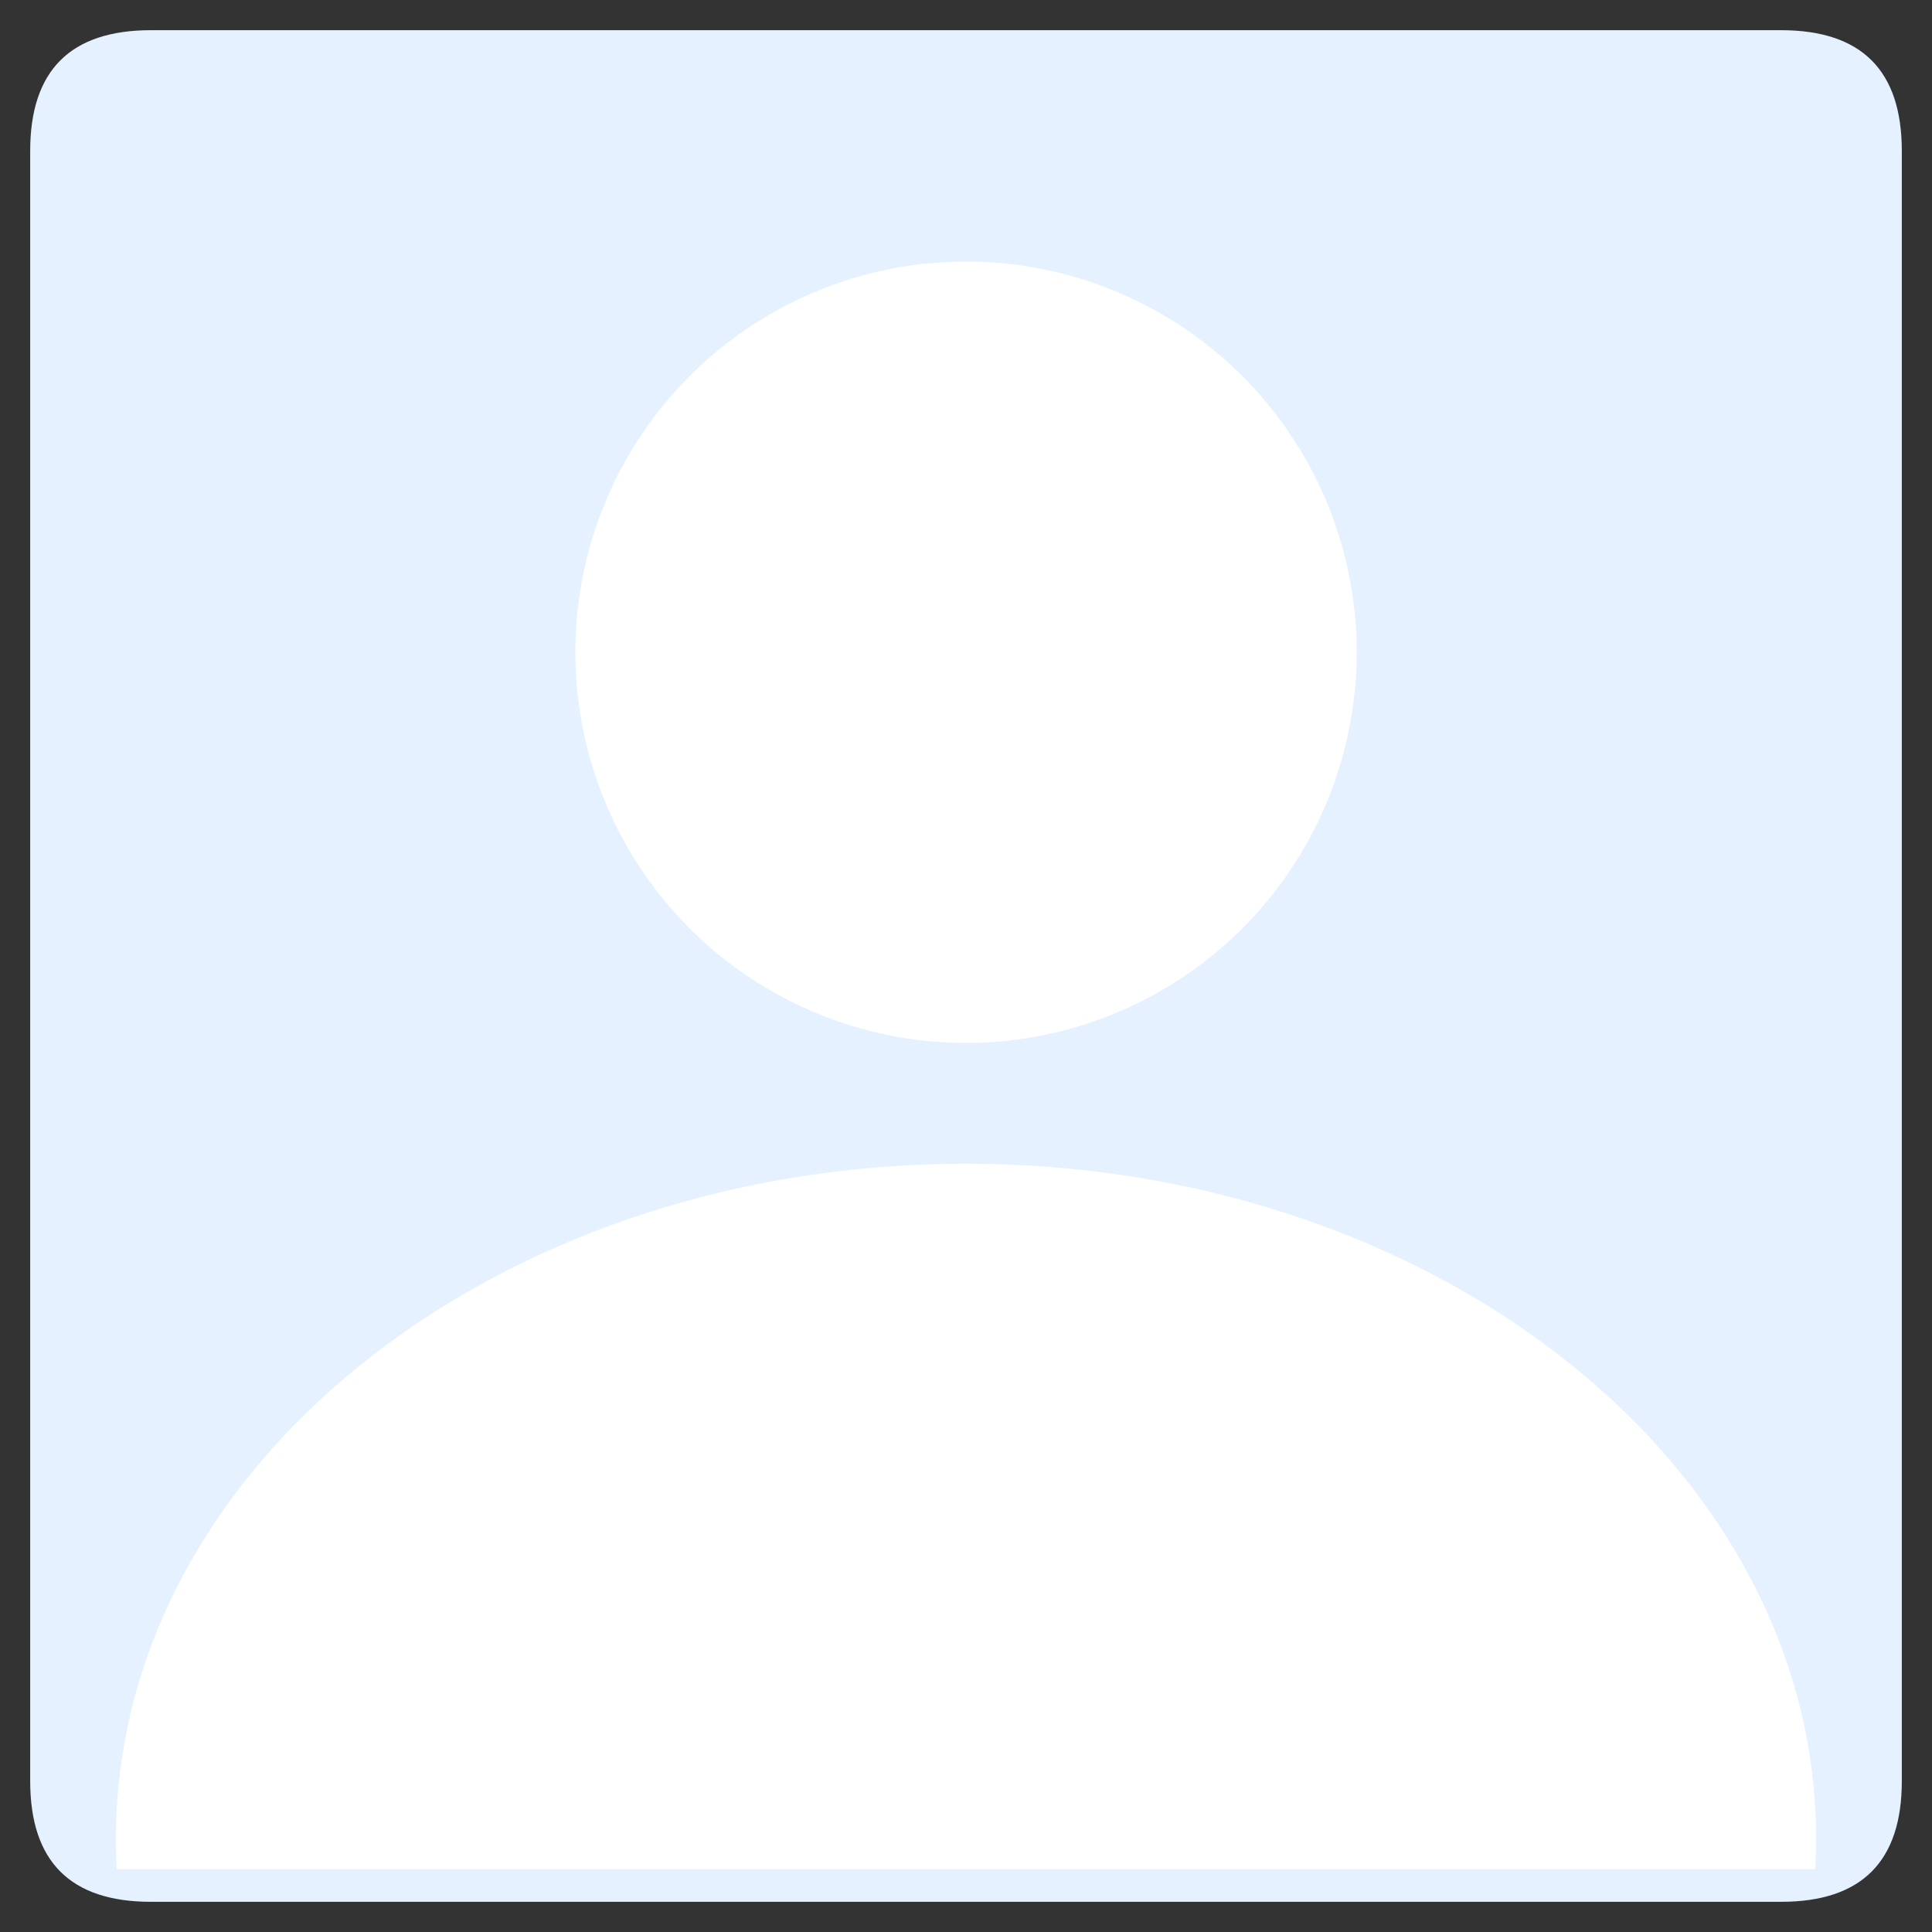 <?xml version="1.0" standalone="no"?><!DOCTYPE svg PUBLIC "-//W3C//DTD SVG 1.1//EN" "http://www.w3.org/Graphics/SVG/1.1/DTD/svg11.dtd"><svg t="1608273059392" class="icon" viewBox="0 0 1024 1024" version="1.1" xmlns="http://www.w3.org/2000/svg" p-id="2929" xmlns:xlink="http://www.w3.org/1999/xlink" width="200" height="200"><rect x="0" y="0" width="1024" height="1024" fill="#333333" stroke="none"/><defs><style type="text/css"></style></defs><path d="M16 16m64 0l864 0q64 0 64 64l0 864q0 64-64 64l-864 0q-64 0-64-64l0-864q0-64 64-64Z" fill="#E5F1FF" p-id="2930"></path><path d="M512 616.8c248.832 0 450.56 160.192 450.56 357.76 0 5.312-0.16 10.56-0.448 15.776l-0.416 0.384H62.24a675.84 675.84 0 0 1-0.384-0.352 295.36 295.36 0 0 1-0.416-15.776c0-197.6 201.728-357.792 450.56-357.792z" fill="#FFFFFF" p-id="2931"></path><path d="M512 345.696m-207.072 0a207.072 207.072 0 1 0 414.144 0 207.072 207.072 0 1 0-414.144 0Z" fill="#FFFFFF" p-id="2932"></path></svg>
